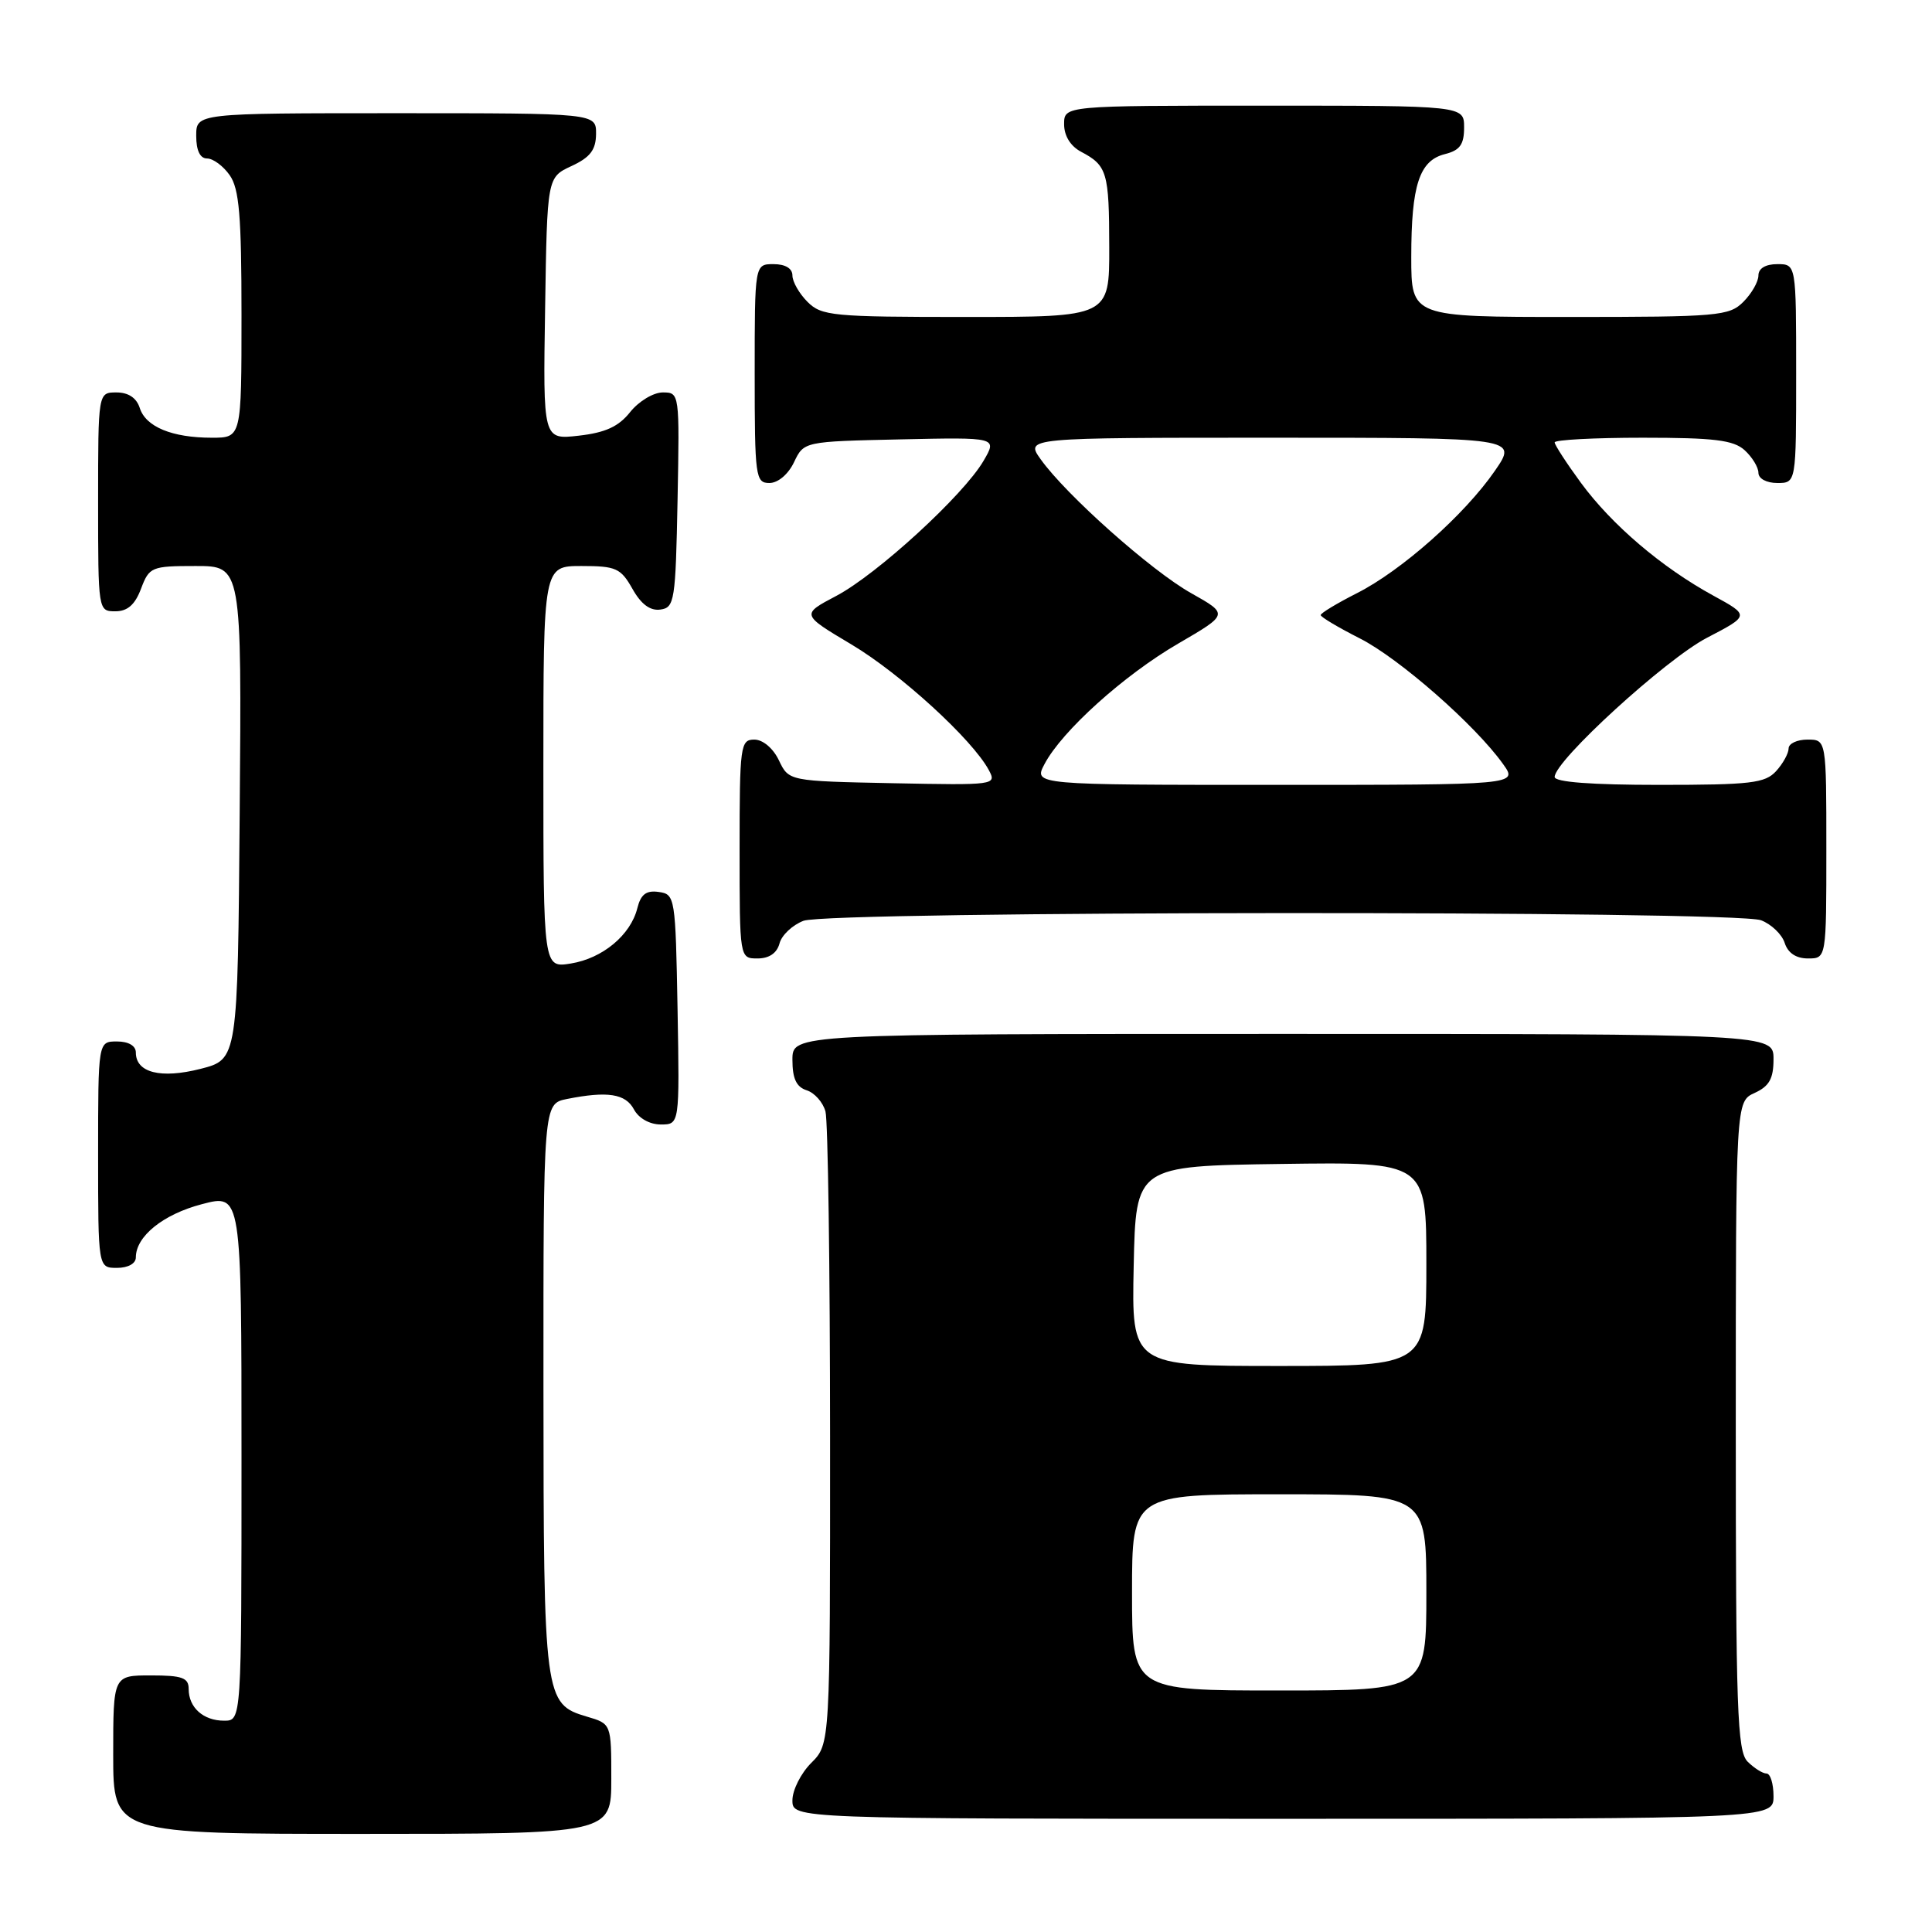 <?xml version="1.0" encoding="UTF-8" standalone="no"?>
<!DOCTYPE svg PUBLIC "-//W3C//DTD SVG 1.1//EN" "http://www.w3.org/Graphics/SVG/1.1/DTD/svg11.dtd" >
<svg xmlns="http://www.w3.org/2000/svg" xmlns:xlink="http://www.w3.org/1999/xlink" version="1.1" viewBox="0 0 256 256">
 <g >
 <path fill="currentColor"
d=" M 81.00 235.71 C 81.00 228.41 81.00 228.41 77.76 227.46 C 72.12 225.79 72.03 225.10 72.01 183.88 C 72.00 146.25 72.00 146.25 75.13 145.62 C 80.50 144.55 82.89 144.92 84.00 147.00 C 84.63 148.18 86.09 149.00 87.56 149.00 C 90.05 149.00 90.05 149.00 89.78 133.75 C 89.51 118.87 89.45 118.49 87.29 118.19 C 85.63 117.95 84.91 118.50 84.45 120.34 C 83.56 123.90 79.85 126.99 75.64 127.67 C 72.00 128.26 72.00 128.26 72.00 101.63 C 72.00 75.00 72.00 75.00 77.05 75.00 C 81.62 75.00 82.25 75.28 83.80 78.02 C 84.94 80.06 86.15 80.96 87.50 80.77 C 89.38 80.52 89.52 79.63 89.78 66.25 C 90.05 52.08 90.04 52.00 87.82 52.00 C 86.58 52.00 84.64 53.17 83.50 54.60 C 81.97 56.53 80.21 57.33 76.69 57.73 C 71.95 58.27 71.95 58.27 72.23 40.88 C 72.50 23.50 72.50 23.50 75.73 22.00 C 78.21 20.85 78.96 19.86 78.98 17.75 C 79.00 15.00 79.00 15.00 52.50 15.00 C 26.00 15.00 26.00 15.00 26.00 18.00 C 26.00 19.95 26.51 21.00 27.44 21.00 C 28.24 21.00 29.59 22.00 30.44 23.22 C 31.70 25.01 32.00 28.61 32.00 41.72 C 32.00 58.00 32.00 58.00 28.07 58.00 C 22.80 58.00 19.31 56.56 18.52 54.06 C 18.09 52.72 17.01 52.00 15.43 52.00 C 13.00 52.00 13.00 52.00 13.00 66.50 C 13.00 80.93 13.01 81.00 15.28 81.00 C 16.90 81.00 17.89 80.13 18.69 78.00 C 19.78 75.12 20.07 75.00 25.93 75.00 C 32.03 75.00 32.03 75.00 31.76 107.68 C 31.50 140.37 31.50 140.37 26.57 141.63 C 21.30 142.97 18.00 142.14 18.00 139.46 C 18.00 138.57 17.03 138.00 15.50 138.00 C 13.00 138.00 13.00 138.00 13.00 153.00 C 13.00 168.00 13.00 168.00 15.50 168.00 C 16.97 168.00 18.00 167.43 18.00 166.61 C 18.00 163.82 21.62 160.90 26.75 159.56 C 32.00 158.18 32.00 158.18 32.00 193.09 C 32.00 228.00 32.00 228.00 29.70 228.00 C 26.94 228.00 25.00 226.26 25.00 223.80 C 25.00 222.31 24.15 222.00 20.00 222.00 C 15.00 222.00 15.00 222.00 15.00 232.50 C 15.00 243.00 15.00 243.00 48.00 243.00 C 81.00 243.00 81.00 243.00 81.00 235.71 Z  M 235.00 238.00 C 235.00 236.35 234.58 235.00 234.07 235.00 C 233.56 235.00 232.44 234.29 231.57 233.43 C 230.19 232.05 230.00 226.62 230.00 188.91 C 230.00 145.96 230.00 145.96 232.50 144.82 C 234.44 143.93 235.00 142.93 235.00 140.34 C 235.00 137.00 235.00 137.00 170.00 137.00 C 105.00 137.00 105.00 137.00 105.00 140.43 C 105.00 142.92 105.52 144.03 106.89 144.47 C 107.93 144.80 109.05 146.06 109.38 147.28 C 109.71 148.50 109.98 167.86 109.99 190.30 C 110.00 231.09 110.00 231.09 107.50 233.59 C 106.12 234.97 105.00 237.20 105.00 238.55 C 105.00 241.00 105.00 241.00 170.00 241.00 C 235.00 241.00 235.00 241.00 235.00 238.00 Z  M 103.29 125.01 C 103.57 123.92 105.00 122.57 106.47 122.01 C 109.94 120.69 229.89 120.63 233.35 121.94 C 234.71 122.46 236.12 123.81 236.48 124.94 C 236.91 126.28 237.99 127.00 239.57 127.00 C 242.00 127.00 242.00 127.00 242.00 112.50 C 242.00 98.00 242.00 98.00 239.50 98.00 C 238.12 98.00 237.00 98.53 237.00 99.17 C 237.00 99.82 236.26 101.17 235.35 102.17 C 233.89 103.78 231.99 104.00 219.85 104.00 C 210.86 104.00 206.00 103.63 206.00 102.95 C 206.00 100.80 220.71 87.36 226.18 84.51 C 231.85 81.56 231.85 81.56 227.00 78.91 C 220.18 75.18 213.58 69.55 209.49 63.99 C 207.57 61.37 206.00 58.95 206.00 58.62 C 206.00 58.28 211.25 58.00 217.67 58.00 C 227.13 58.00 229.69 58.31 231.17 59.65 C 232.18 60.57 233.00 61.92 233.00 62.65 C 233.00 63.42 234.07 64.00 235.50 64.00 C 238.00 64.00 238.00 64.00 238.00 49.50 C 238.00 35.00 238.00 35.00 235.50 35.00 C 233.94 35.00 233.00 35.57 233.00 36.50 C 233.00 37.33 232.10 38.90 231.00 40.00 C 229.13 41.87 227.67 42.00 208.00 42.00 C 187.00 42.00 187.00 42.00 187.00 34.07 C 187.00 24.53 188.07 21.27 191.46 20.42 C 193.45 19.92 194.00 19.15 194.00 16.89 C 194.00 14.00 194.00 14.00 167.50 14.00 C 141.00 14.00 141.00 14.00 141.00 16.46 C 141.00 18.00 141.85 19.37 143.25 20.11 C 146.70 21.93 146.97 22.83 146.98 32.75 C 147.00 42.00 147.00 42.00 128.00 42.00 C 110.33 42.00 108.86 41.86 107.00 40.00 C 105.90 38.90 105.00 37.33 105.00 36.50 C 105.00 35.57 104.06 35.00 102.50 35.00 C 100.00 35.00 100.00 35.00 100.00 49.50 C 100.00 63.20 100.11 64.00 101.95 64.00 C 103.08 64.00 104.44 62.86 105.21 61.25 C 106.52 58.50 106.52 58.50 119.34 58.22 C 132.15 57.94 132.15 57.94 130.32 61.07 C 127.68 65.60 116.23 76.10 110.81 78.96 C 106.15 81.42 106.15 81.42 112.83 85.40 C 119.32 89.27 128.86 98.00 131.03 102.05 C 132.08 104.02 131.85 104.05 118.31 103.78 C 104.52 103.50 104.52 103.50 103.21 100.75 C 102.44 99.14 101.08 98.00 99.95 98.00 C 98.11 98.00 98.00 98.80 98.00 112.50 C 98.00 127.00 98.00 127.00 100.38 127.00 C 101.92 127.00 102.95 126.29 103.29 125.01 Z  M 150.00 211.00 C 150.00 198.00 150.00 198.00 169.50 198.00 C 189.00 198.00 189.00 198.00 189.00 211.00 C 189.00 224.00 189.00 224.00 169.50 224.00 C 150.00 224.00 150.00 224.00 150.00 211.00 Z  M 150.22 167.75 C 150.50 154.50 150.50 154.50 169.75 154.23 C 189.00 153.96 189.00 153.96 189.00 167.48 C 189.00 181.00 189.00 181.00 169.47 181.00 C 149.94 181.00 149.94 181.00 150.22 167.75 Z  M 138.40 101.25 C 140.70 96.87 148.93 89.45 156.15 85.26 C 162.80 81.39 162.80 81.39 157.84 78.60 C 152.56 75.64 141.26 65.58 137.89 60.85 C 135.86 58.00 135.86 58.00 168.48 58.00 C 201.10 58.00 201.10 58.00 198.09 62.37 C 194.10 68.17 185.73 75.60 179.80 78.60 C 177.16 79.94 175.00 81.24 175.00 81.50 C 175.00 81.76 177.34 83.15 180.20 84.60 C 185.40 87.24 195.50 96.09 199.17 101.25 C 201.14 104.00 201.14 104.00 169.04 104.00 C 136.95 104.00 136.95 104.00 138.40 101.25 Z "/>
</g>
</svg>